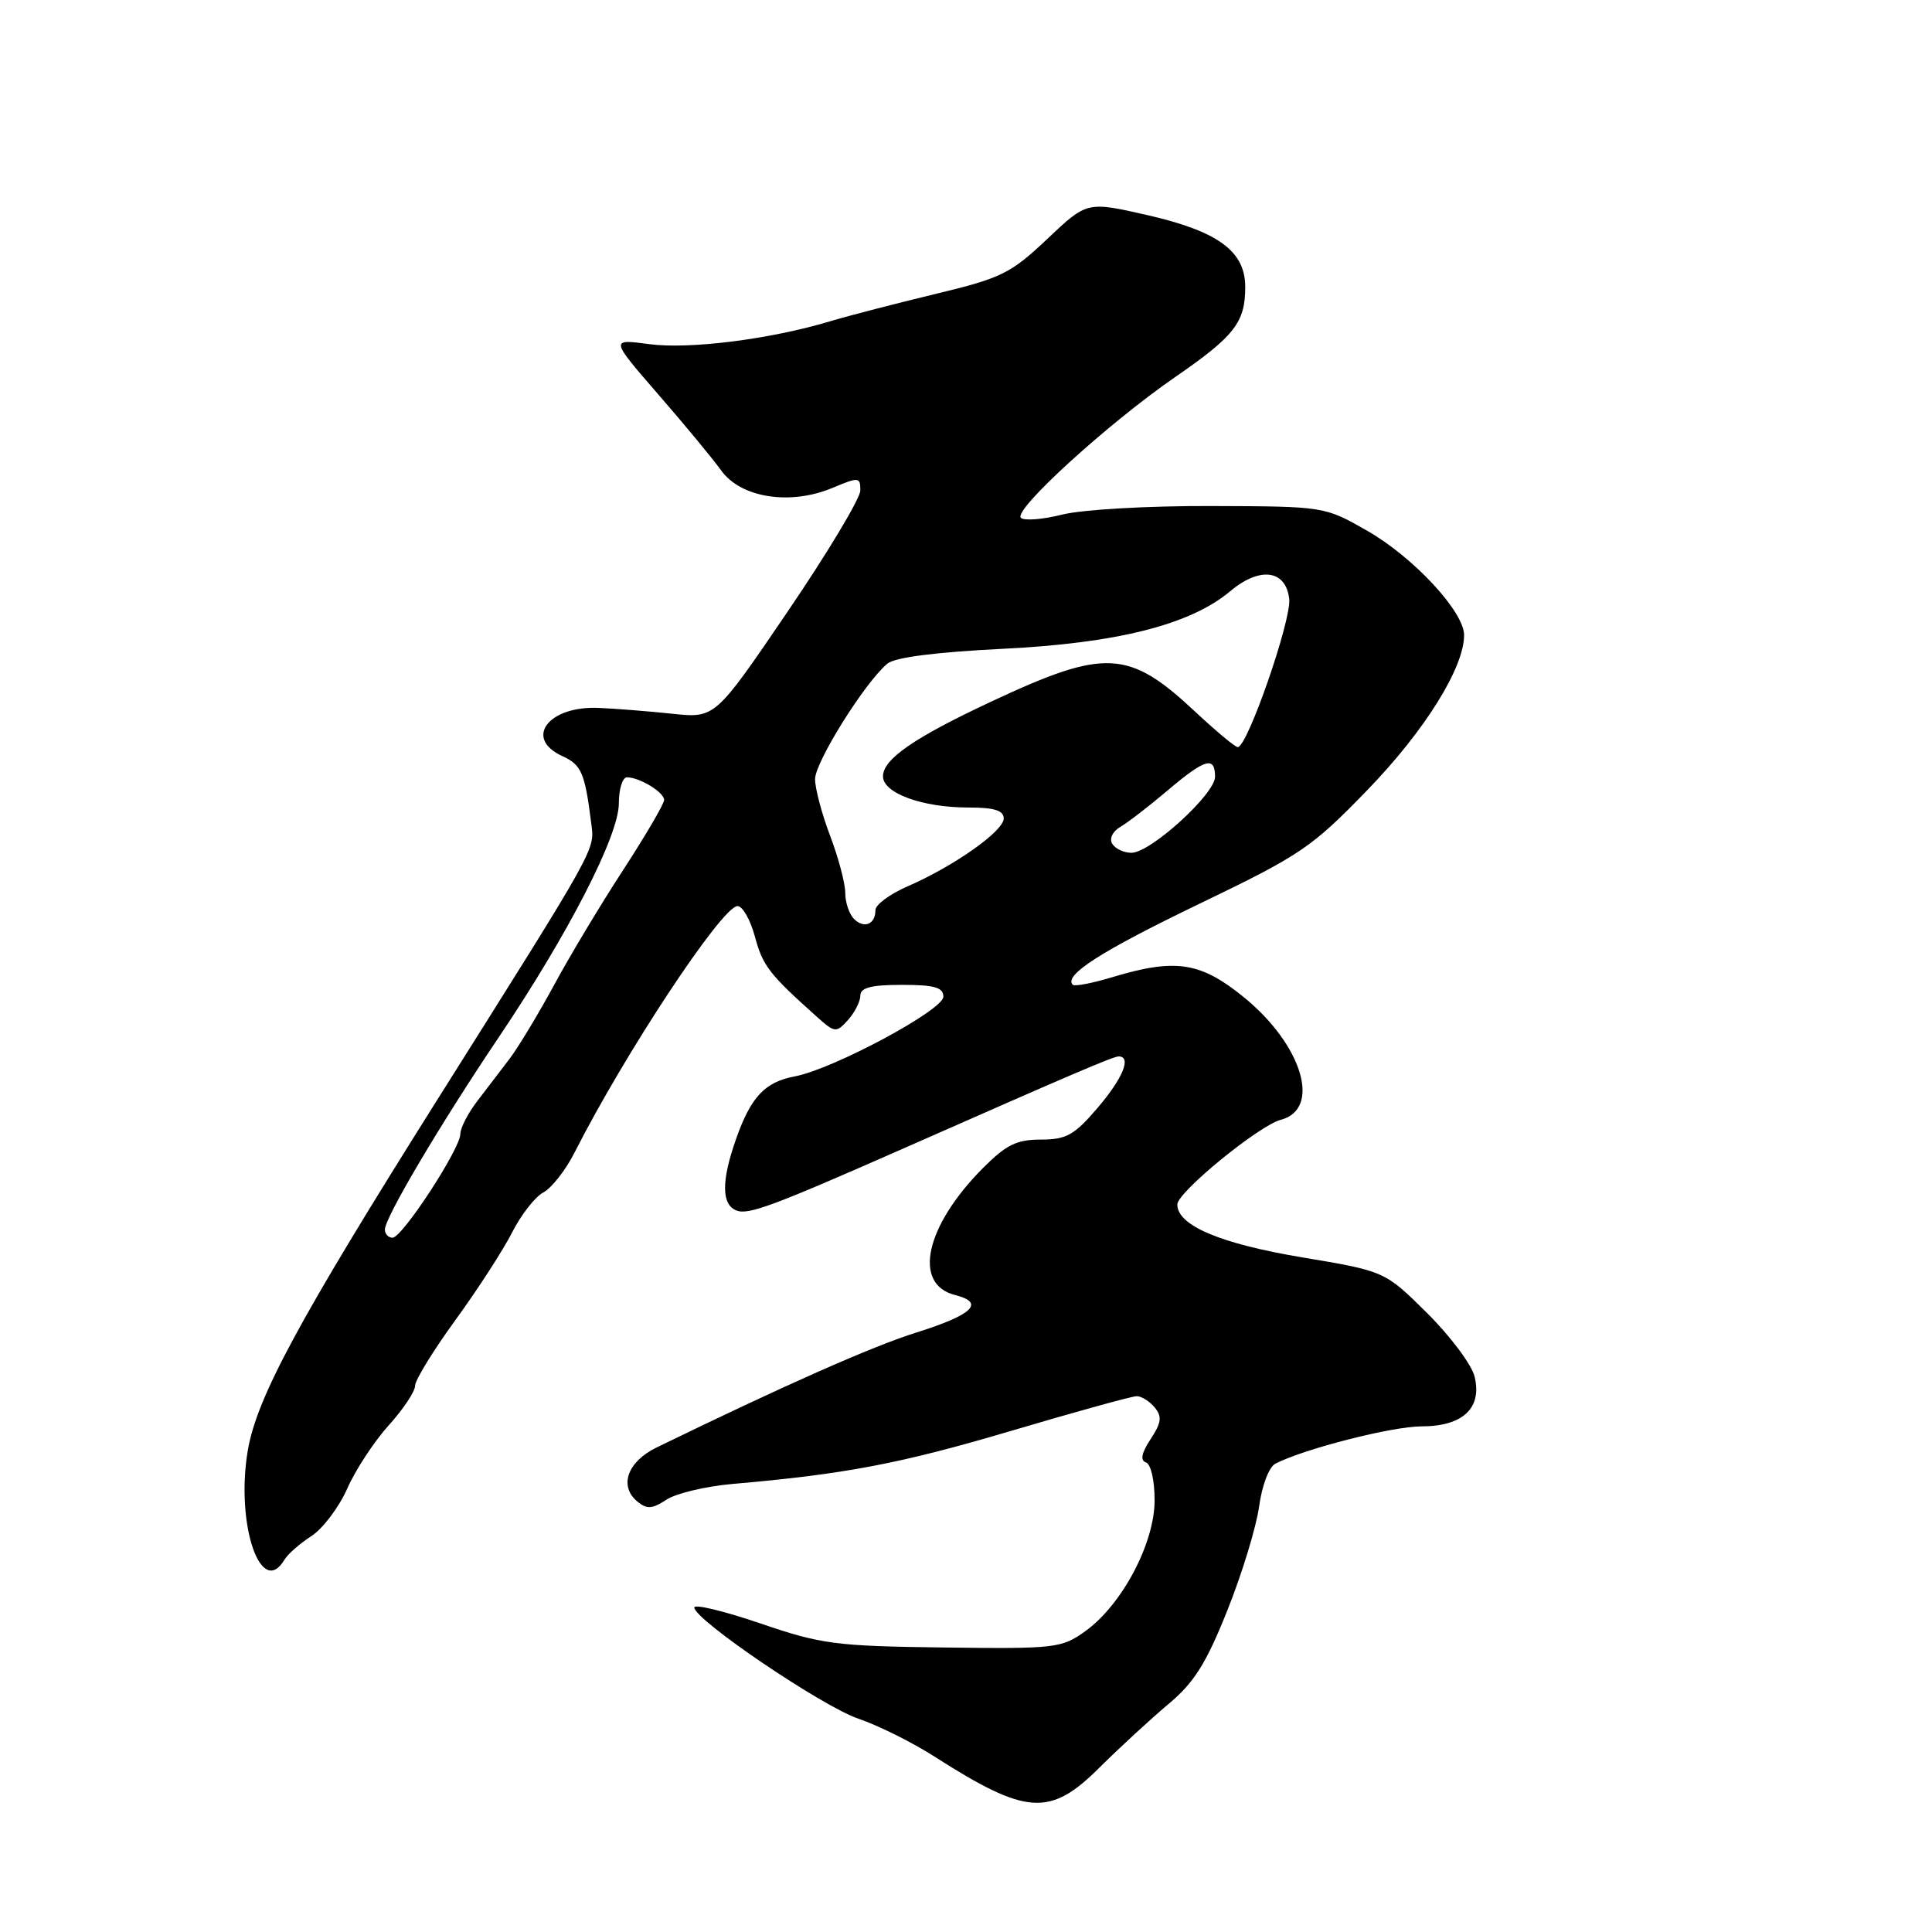 <?xml version="1.0" encoding="UTF-8" standalone="no"?>
<!DOCTYPE svg PUBLIC "-//W3C//DTD SVG 1.1//EN" "http://www.w3.org/Graphics/SVG/1.1/DTD/svg11.dtd" >
<svg xmlns="http://www.w3.org/2000/svg" xmlns:xlink="http://www.w3.org/1999/xlink" version="1.1" viewBox="0 0 256 256">
 <g >
 <path fill="currentColor"
d=" M 145.69 234.21 C 148.34 231.58 152.44 227.80 154.80 225.82 C 158.24 222.94 159.81 220.45 162.64 213.36 C 164.59 208.49 166.47 202.30 166.84 199.61 C 167.22 196.82 168.15 194.38 169.00 193.94 C 172.84 191.97 184.48 189.00 188.37 189.00 C 193.85 189.00 196.43 186.56 195.38 182.37 C 194.98 180.79 192.15 177.01 189.08 173.97 C 183.50 168.44 183.50 168.44 172.50 166.60 C 161.69 164.79 156.00 162.38 156.00 159.60 C 156.00 157.98 166.81 149.14 169.71 148.38 C 175.14 146.96 172.56 138.44 164.81 132.13 C 159.08 127.47 155.77 126.96 147.46 129.46 C 144.78 130.27 142.40 130.73 142.15 130.49 C 140.90 129.23 145.89 126.04 158.88 119.78 C 172.36 113.29 173.79 112.32 181.18 104.69 C 188.78 96.84 194.00 88.48 194.00 84.16 C 194.00 81.05 187.28 73.82 181.13 70.31 C 175.50 67.10 175.50 67.10 160.50 67.05 C 152.10 67.02 143.42 67.52 140.77 68.18 C 138.17 68.84 135.69 69.03 135.27 68.61 C 134.24 67.57 146.81 56.11 155.72 49.96 C 163.60 44.52 165.00 42.72 165.00 38.02 C 165.00 33.29 161.40 30.65 152.06 28.51 C 144.03 26.68 144.03 26.68 138.76 31.67 C 133.92 36.24 132.70 36.85 123.99 38.94 C 118.77 40.20 112.47 41.83 110.00 42.57 C 102.05 44.96 91.36 46.31 86.02 45.60 C 80.85 44.91 80.85 44.91 87.18 52.21 C 90.67 56.22 94.44 60.78 95.57 62.35 C 98.17 65.97 104.70 66.99 110.28 64.66 C 113.81 63.18 114.00 63.20 114.00 64.99 C 114.00 66.02 109.67 73.24 104.38 81.02 C 94.76 95.17 94.76 95.17 89.13 94.58 C 86.03 94.25 81.62 93.90 79.33 93.80 C 72.64 93.51 69.38 97.85 74.52 100.19 C 77.04 101.34 77.50 102.40 78.33 109.00 C 78.80 112.74 79.51 111.47 57.77 146.00 C 39.50 175.04 33.98 185.27 32.82 192.28 C 31.21 201.98 34.58 211.89 37.70 206.66 C 38.14 205.92 39.74 204.52 41.26 203.54 C 42.77 202.56 44.91 199.73 46.01 197.25 C 47.10 194.77 49.58 191.00 51.50 188.87 C 53.43 186.74 55.00 184.38 55.00 183.62 C 55.00 182.87 57.42 178.93 60.37 174.88 C 63.32 170.82 66.70 165.60 67.87 163.28 C 69.05 160.96 70.90 158.59 72.00 158.00 C 73.10 157.41 74.96 155.04 76.13 152.72 C 82.82 139.53 95.62 120.17 97.71 120.06 C 98.38 120.03 99.42 121.85 100.03 124.11 C 101.07 127.98 101.92 129.08 108.24 134.73 C 110.63 136.87 110.80 136.88 112.37 135.15 C 113.26 134.15 114.00 132.70 114.00 131.92 C 114.01 130.87 115.42 130.50 119.50 130.50 C 123.82 130.50 125.00 130.83 125.00 132.07 C 125.00 133.84 110.40 141.67 105.30 142.63 C 101.35 143.37 99.49 145.35 97.53 150.93 C 95.57 156.48 95.59 159.63 97.59 160.40 C 99.19 161.01 102.37 159.82 120.00 152.05 C 142.44 142.15 147.54 139.97 148.25 139.98 C 149.97 140.02 148.77 142.90 145.42 146.82 C 142.35 150.41 141.29 151.00 137.92 151.00 C 134.71 151.00 133.32 151.69 130.25 154.77 C 122.59 162.48 120.90 170.18 126.56 171.60 C 130.57 172.61 128.92 174.21 121.44 176.56 C 115.60 178.39 103.91 183.57 87.00 191.80 C 83.14 193.68 81.98 196.91 84.45 198.96 C 85.71 200.00 86.41 199.96 88.32 198.71 C 89.60 197.87 93.54 196.94 97.07 196.63 C 111.97 195.34 119.33 193.94 134.00 189.59 C 142.52 187.07 150.00 185.00 150.62 185.00 C 151.25 185.00 152.31 185.67 153.00 186.49 C 154.00 187.70 153.90 188.51 152.46 190.69 C 151.25 192.54 151.06 193.52 151.85 193.78 C 152.50 194.00 153.00 196.19 152.99 198.83 C 152.98 204.53 148.64 212.69 143.78 216.16 C 140.65 218.40 139.81 218.49 125.00 218.30 C 110.70 218.12 108.82 217.87 100.75 215.11 C 95.94 213.47 92.00 212.52 92.00 213.00 C 92.00 214.62 108.93 226.10 113.73 227.73 C 116.35 228.62 120.90 230.88 123.83 232.76 C 136.03 240.55 139.12 240.76 145.69 234.21 Z  M 51.00 162.92 C 51.00 161.35 58.34 148.95 66.05 137.50 C 75.31 123.74 82.00 110.73 82.00 106.46 C 82.00 104.56 82.48 103.00 83.07 103.00 C 84.75 103.00 88.00 104.98 88.00 106.00 C 88.00 106.51 85.57 110.66 82.61 115.22 C 79.64 119.77 75.51 126.65 73.43 130.50 C 71.34 134.35 68.70 138.73 67.57 140.23 C 66.43 141.74 64.49 144.28 63.25 145.89 C 62.01 147.50 61.00 149.46 61.00 150.25 C 61.00 152.21 53.30 164.00 52.02 164.00 C 51.46 164.00 51.00 163.52 51.00 162.92 Z  M 113.16 121.76 C 112.52 121.12 112.00 119.57 112.00 118.31 C 112.00 117.05 111.10 113.65 110.00 110.76 C 108.90 107.87 108.00 104.48 108.00 103.24 C 108.00 100.98 114.63 90.38 117.58 87.94 C 118.58 87.10 124.02 86.41 132.86 85.97 C 148.03 85.23 157.74 82.77 163.01 78.34 C 166.93 75.04 170.39 75.49 170.83 79.37 C 171.14 82.14 165.29 99.00 164.01 99.00 C 163.67 99.00 161.16 96.91 158.44 94.37 C 149.55 86.03 146.46 85.88 131.27 93.00 C 121.10 97.76 117.00 100.60 117.00 102.87 C 117.00 105.10 122.21 107.00 128.32 107.00 C 131.74 107.00 133.00 107.39 133.00 108.45 C 133.00 110.12 126.45 114.75 120.25 117.45 C 117.91 118.47 116.00 119.88 116.00 120.59 C 116.00 122.48 114.50 123.10 113.16 121.76 Z  M 147.38 111.81 C 146.96 111.13 147.42 110.17 148.46 109.56 C 149.46 108.98 152.27 106.81 154.70 104.75 C 159.68 100.53 161.00 100.14 161.00 102.92 C 161.00 105.22 152.45 113.00 149.92 113.00 C 148.93 113.00 147.79 112.47 147.38 111.81 Z "/>
</g>
</svg>